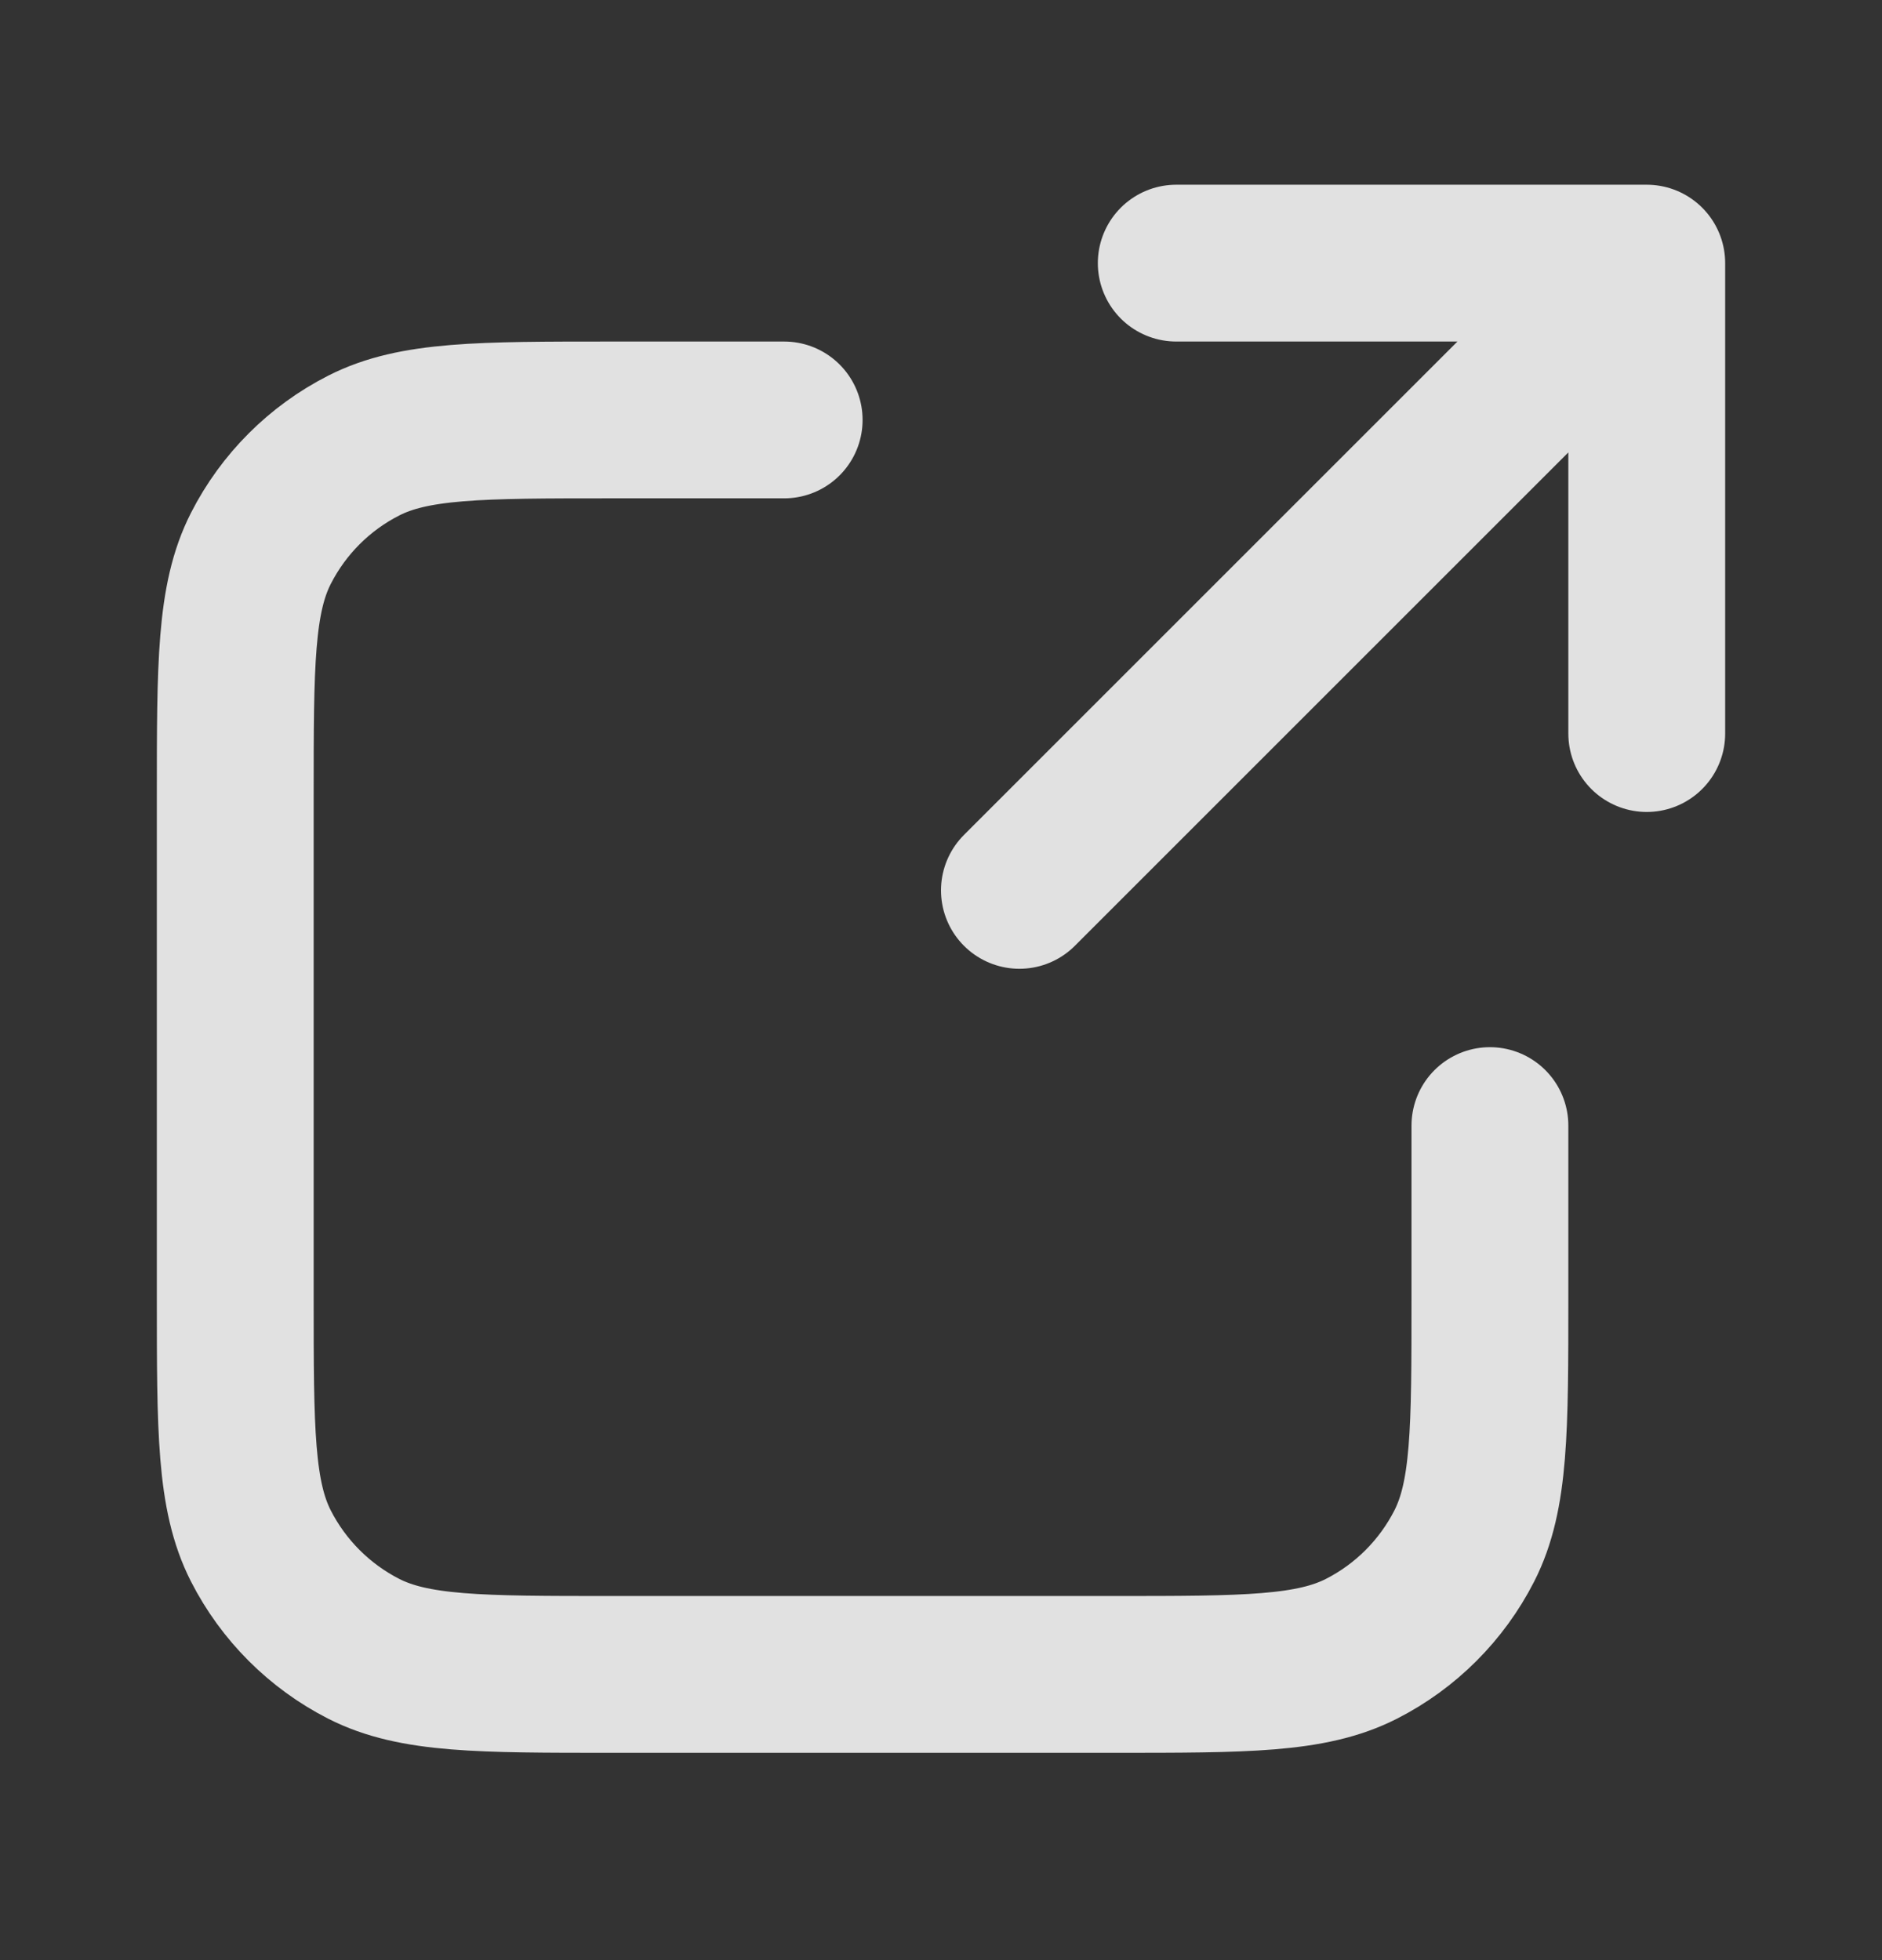 <svg width="24" height="25" viewBox="0 0 24 25" fill="none" xmlns="http://www.w3.org/2000/svg">
<rect x="0" y="0" width="24" height="25" fill="#333333" stroke="none"/>
<g id="link-external">
<path id="Icon" d="M21 9.356L21 3.356M21 3.356H15M21 3.356L13 11.356M10 5.356H7.8C6.12 5.356 5.28 5.356 4.638 5.683C4.074 5.97 3.615 6.429 3.327 6.994C3 7.635 3 8.476 3 10.156V16.556C3 18.236 3 19.076 3.327 19.718C3.615 20.282 4.074 20.741 4.638 21.029C5.28 21.356 6.12 21.356 7.8 21.356H14.2C15.88 21.356 16.72 21.356 17.362 21.029C17.927 20.741 18.385 20.282 18.673 19.718C19 19.076 19 18.236 19 16.556V14.356" stroke="white" stroke-opacity="0.85" stroke-width="2" stroke-linecap="round" stroke-linejoin="round"/>
</g>
</svg>
